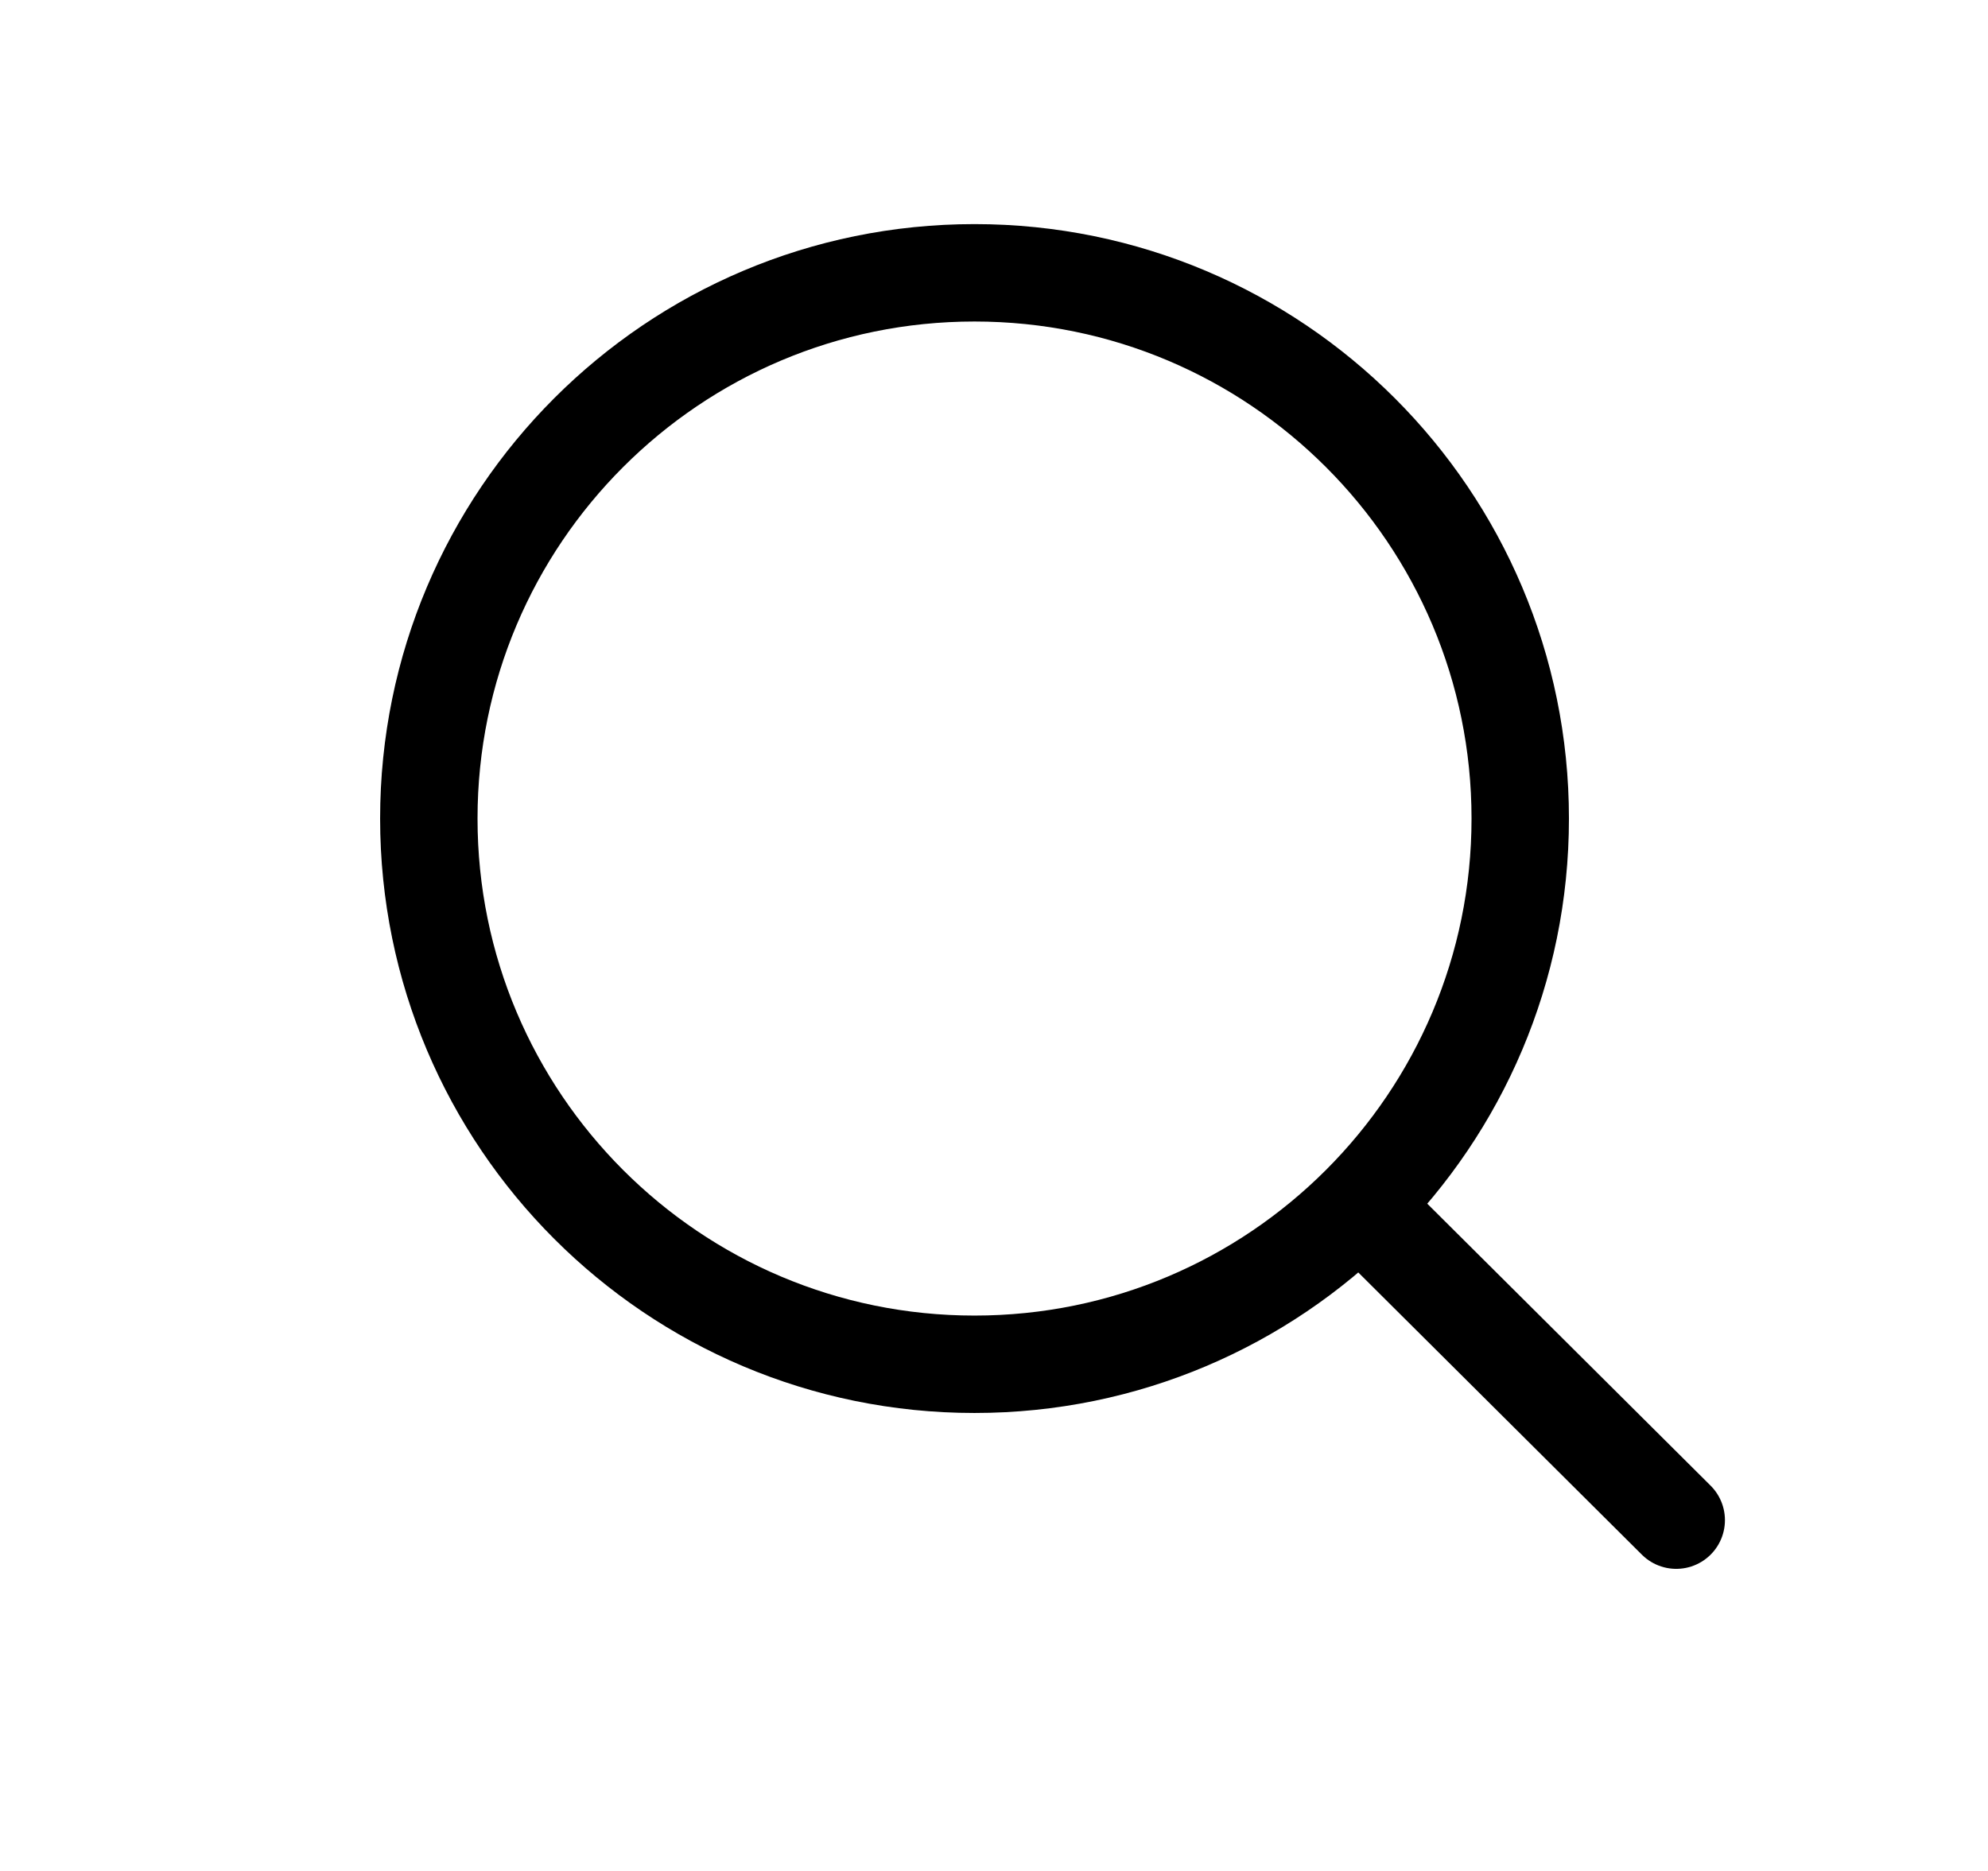 <svg width="17" height="16" viewBox="0 0 17 16" fill="none" xmlns="http://www.w3.org/2000/svg">
<path d="M11.627 10.306L14.334 13M13 7C13 4.423 10.911 2.333 8.333 2.333C5.756 2.333 3.667 4.423 3.667 7C3.667 9.577 5.756 11.667 8.333 11.667C10.911 11.667 13 9.577 13 7Z" stroke="black" stroke-width="0.833" stroke-linecap="round"/>
</svg>
